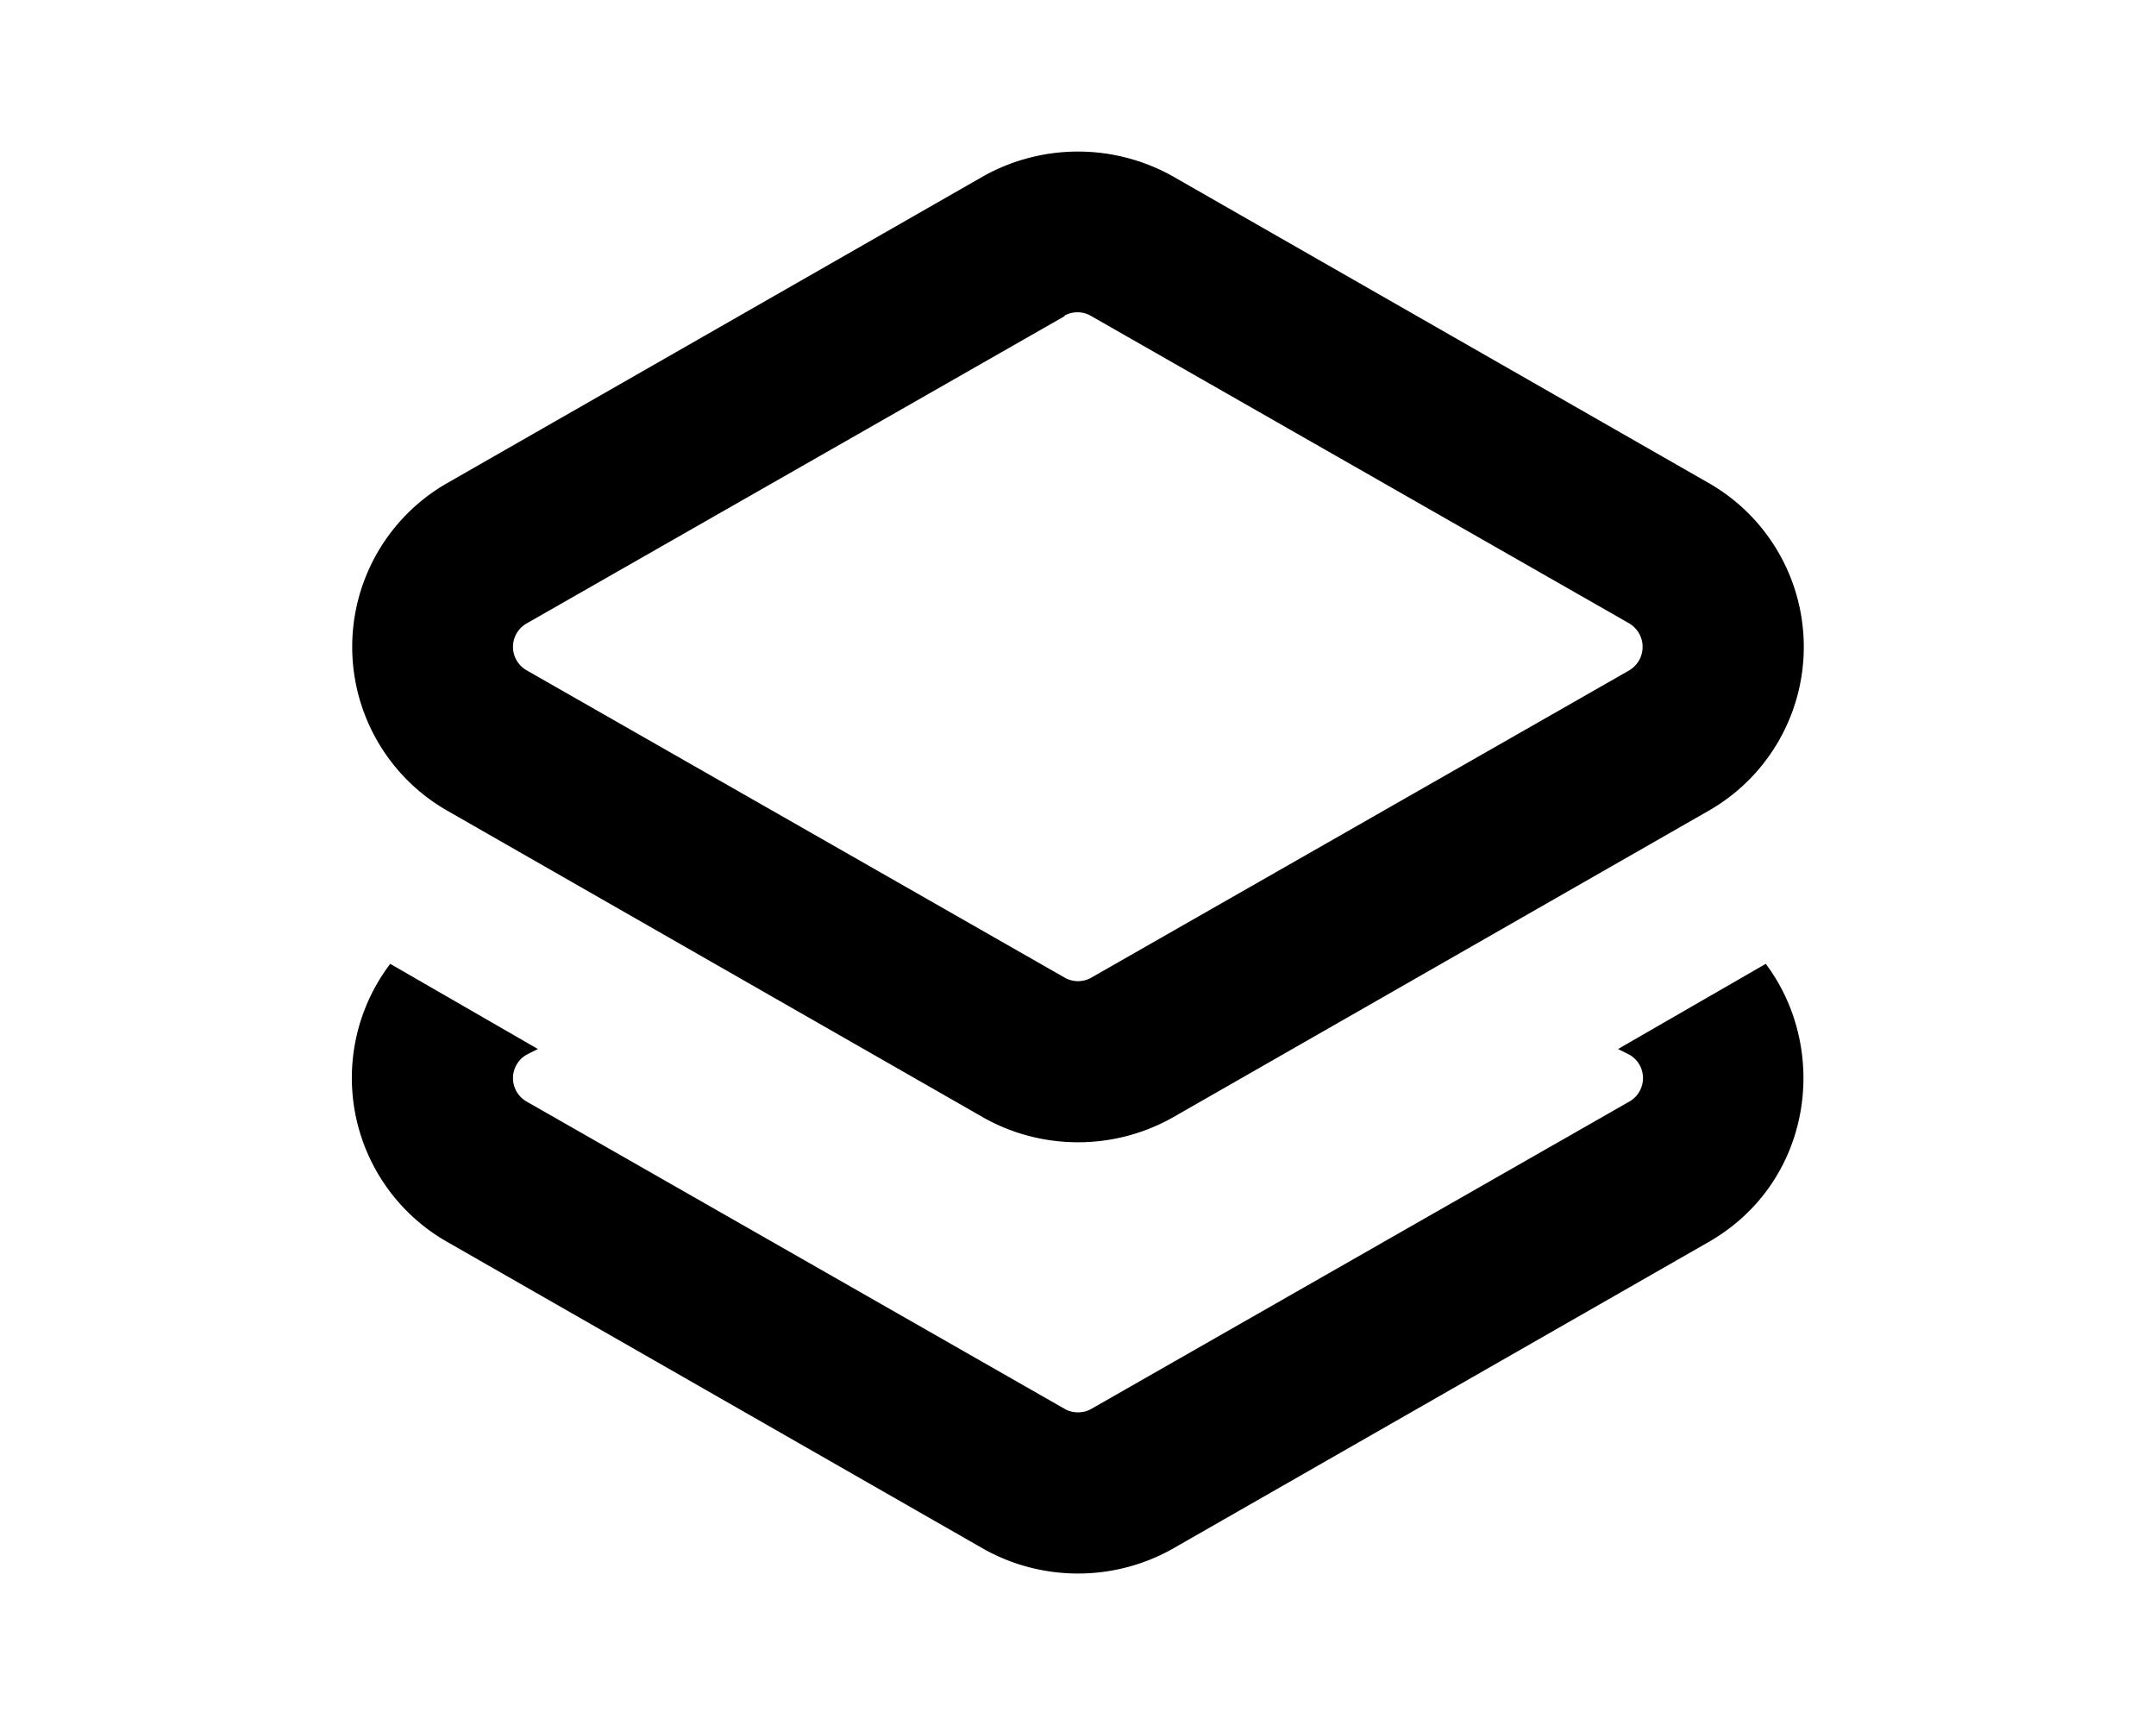 <svg xmlns="http://www.w3.org/2000/svg" viewBox="0 0 20 16" fill="currentColor">
  <path fill-rule="evenodd" d="M10.87 1.63a1.8 1.8 0 0 0-1.74 0L4.15 4.48a1.75 1.75 0 0 0 0 3.04l4.98 2.85c.54.3 1.2.3 1.74 0l4.98-2.85a1.75 1.75 0 0 0 0-3.04l-4.98-2.85Zm-1 1.3a.25.25 0 0 1 .25 0l4.99 2.85c.17.1.17.34 0 .44l-4.99 2.85a.25.25 0 0 1-.24 0L4.89 6.22a.25.25 0 0 1 0-.44l4.99-2.85Z"/>
  <path d="M4.15 11.52a1.75 1.75 0 0 1-.53-2.58l1.37.79-.1.05a.25.25 0 0 0 0 .44l4.99 2.85c.07.04.17.04.24 0l4.99-2.85a.25.25 0 0 0 0-.44l-.1-.05 1.37-.79c.6.8.43 2.03-.53 2.58l-4.98 2.85c-.54.3-1.2.3-1.74 0l-4.98-2.85Z"/>
</svg>

